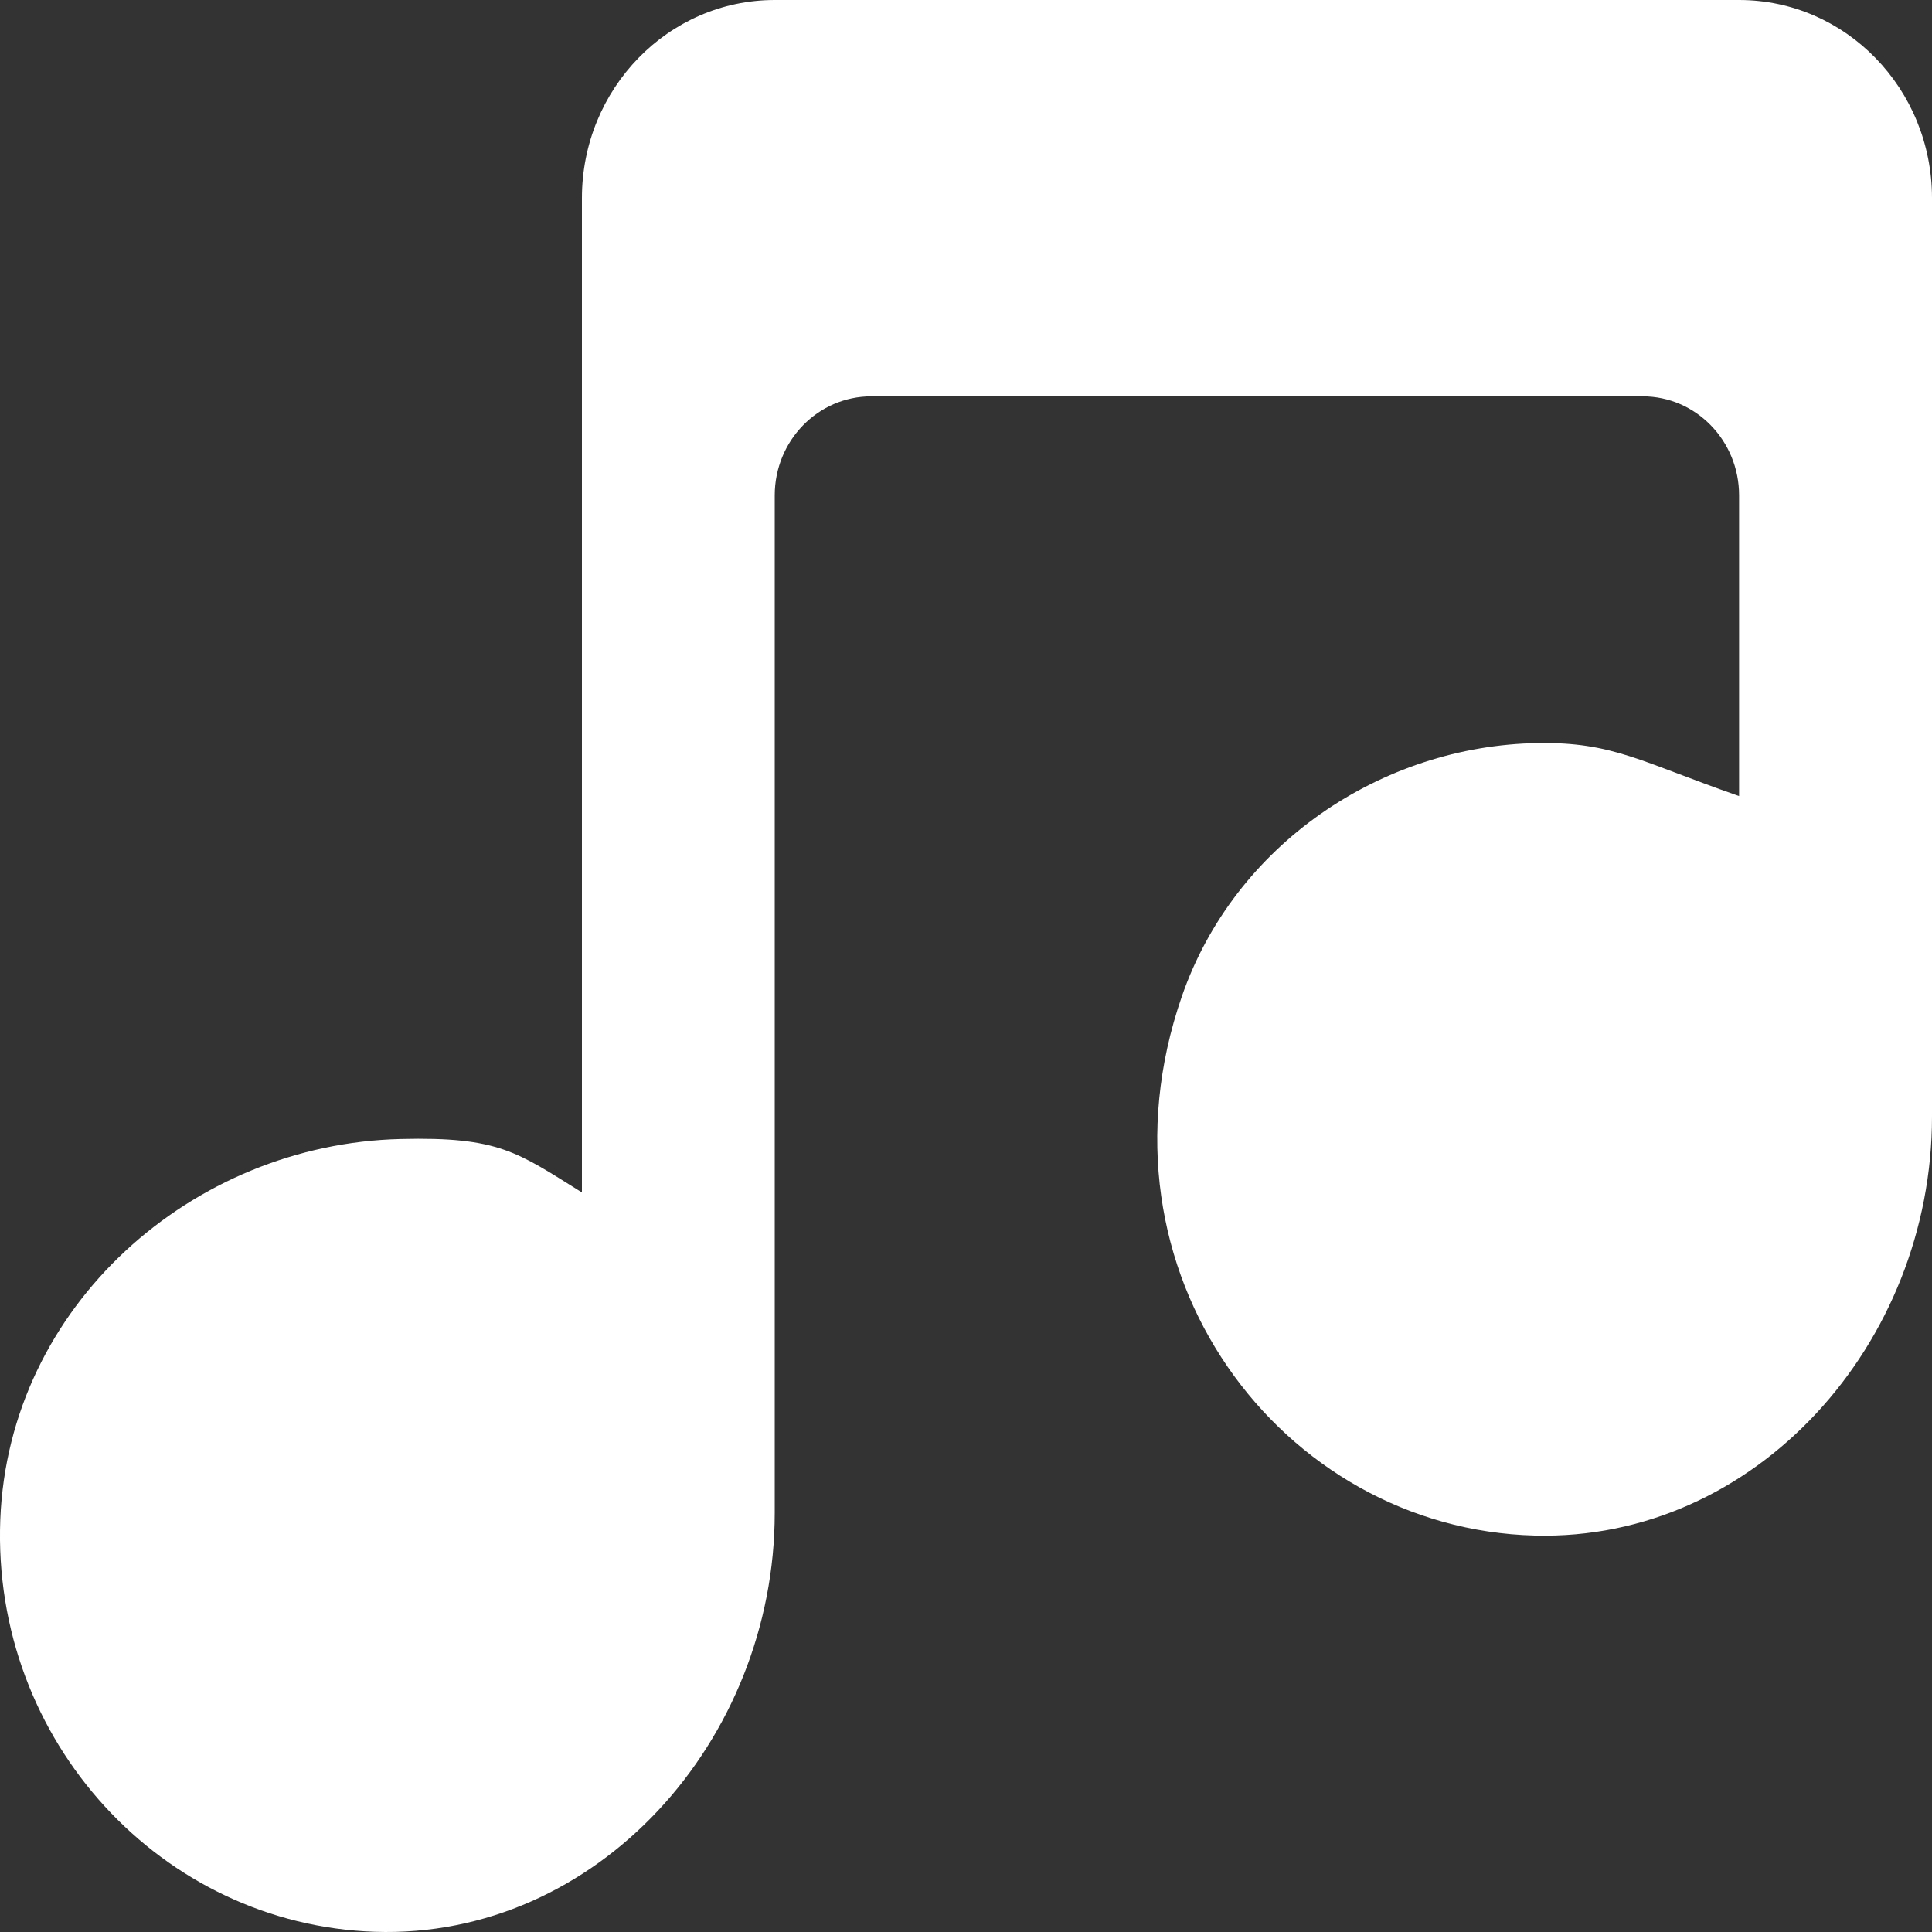 <!DOCTYPE svg PUBLIC "-//W3C//DTD SVG 1.1//EN" "http://www.w3.org/Graphics/SVG/1.1/DTD/svg11.dtd">
<!-- Uploaded to: SVG Repo, www.svgrepo.com, Transformed by: SVG Repo Mixer Tools -->
<svg width="800px" height="800px" viewBox="0 0 20 20" version="1.1" xmlns="http://www.w3.org/2000/svg" xmlns:xlink="http://www.w3.org/1999/xlink" fill="#000000">
<rect x="0" y="0" width="20" height="20" fill="#333333" stroke="none"/>
<g id="SVGRepo_bgCarrier" stroke-width="0"/>
<g id="SVGRepo_tracerCarrier" stroke-linecap="round" stroke-linejoin="round"/>
<g id="SVGRepo_iconCarrier"> <title>music [#ffffff]</title> <desc>Created with Sketch.</desc> <defs> </defs> <g id="Page-1" stroke-width="0" fill="none" fill-rule="evenodd"> <g id="Dribbble-Light-Preview" transform="translate(-260, -3759)" fill="#ffffff"> <g id="icons" transform="translate(56, 160)"> <path d="M224,3601.051 L224,3610.559 C224,3612.91 222.176,3614.955 219.888,3614.896 C217.267,3614.829 215.249,3612.166 216.234,3609.316 C216.777,3607.745 218.298,3606.718 219.921,3606.692 C220.696,3606.681 220.976,3606.882 222.003,3607.241 L222.003,3604.128 C222.003,3603.562 221.556,3603.103 221.005,3603.103 L213.019,3603.103 C212.468,3603.103 212.02,3603.562 212.02,3604.128 L212.02,3614.659 C212.02,3617.021 210.18,3619.073 207.882,3618.998 C205.681,3618.926 203.914,3617.028 204.003,3614.73 C204.09,3612.516 205.99,3610.842 208.147,3610.791 C209.166,3610.766 209.352,3610.926 210.024,3611.344 L210.024,3601.051 C210.024,3599.918 210.918,3599 212.02,3599 L222.003,3599 C223.107,3599 224,3599.918 224,3601.051" id="music-[#ffffff]"> </path> </g> </g> </g> </g>
</svg>